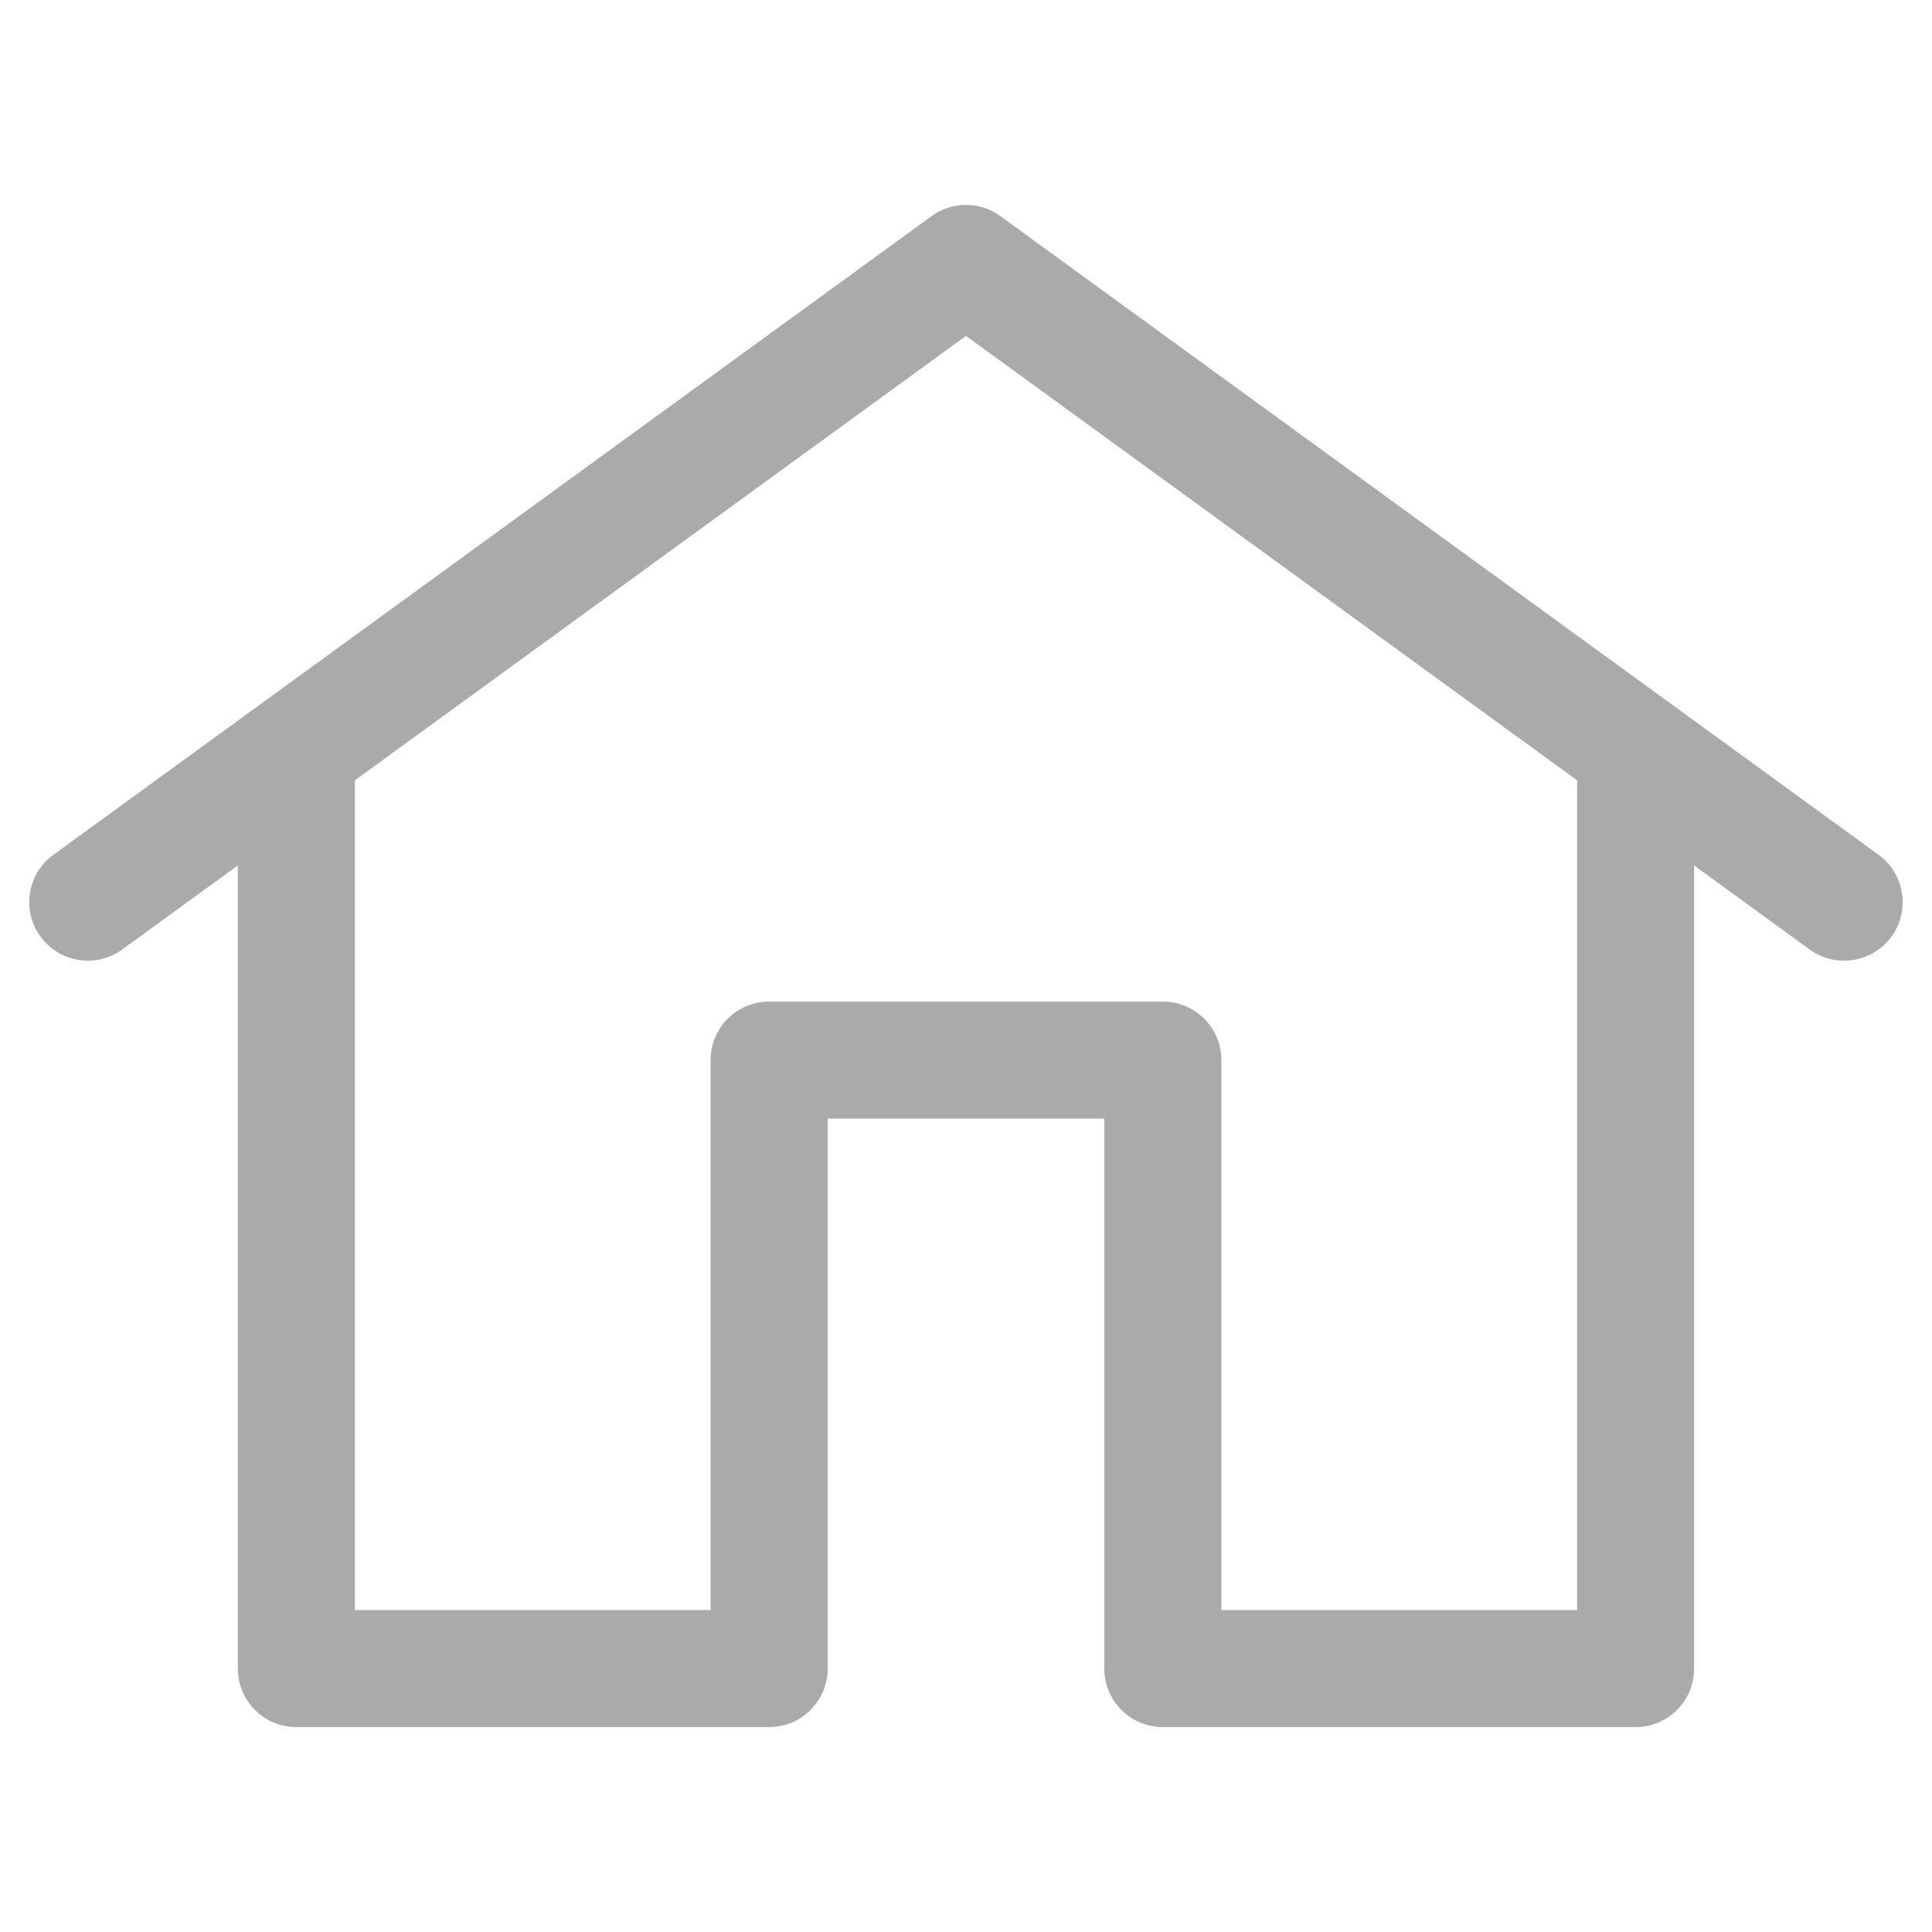 <svg xmlns="http://www.w3.org/2000/svg" xmlns:xlink="http://www.w3.org/1999/xlink" fill="#aaa" style="filter: drop-shadow(1px 1px 1px #444);"  viewBox="0 0 33 33" shape-rendering="geometricPrecision" text-rendering="geometricPrecision"><path d="M40.348,23.401l-15-10.909c-.351-.256-.826-.256-1.177,0l-15,10.909c-.446.324-.545.95-.22,1.396.325.447.949.544,1.397.221l1.974-1.436v13.718c0,.553.448,1,1,1h8.075c.552,0,1-.447,1-1v-9.393h4.725v9.393c0,.553.448,1,1,1h8.075c.552,0,1-.447,1-1v-13.717l1.974,1.436c.178.129.384.191.587.191.309,0,.614-.143.81-.412.326-.446.226-1.072-.22-1.397Zm-5.151,12.9h-6.075v-9.393c0-.553-.448-1-1-1h-6.725c-.552,0-1,.447-1,1v9.393h-6.075v-14.173L24.76,14.537l10.438,7.591v14.173Z" transform="translate(-8.26-8.8)"/></svg>
